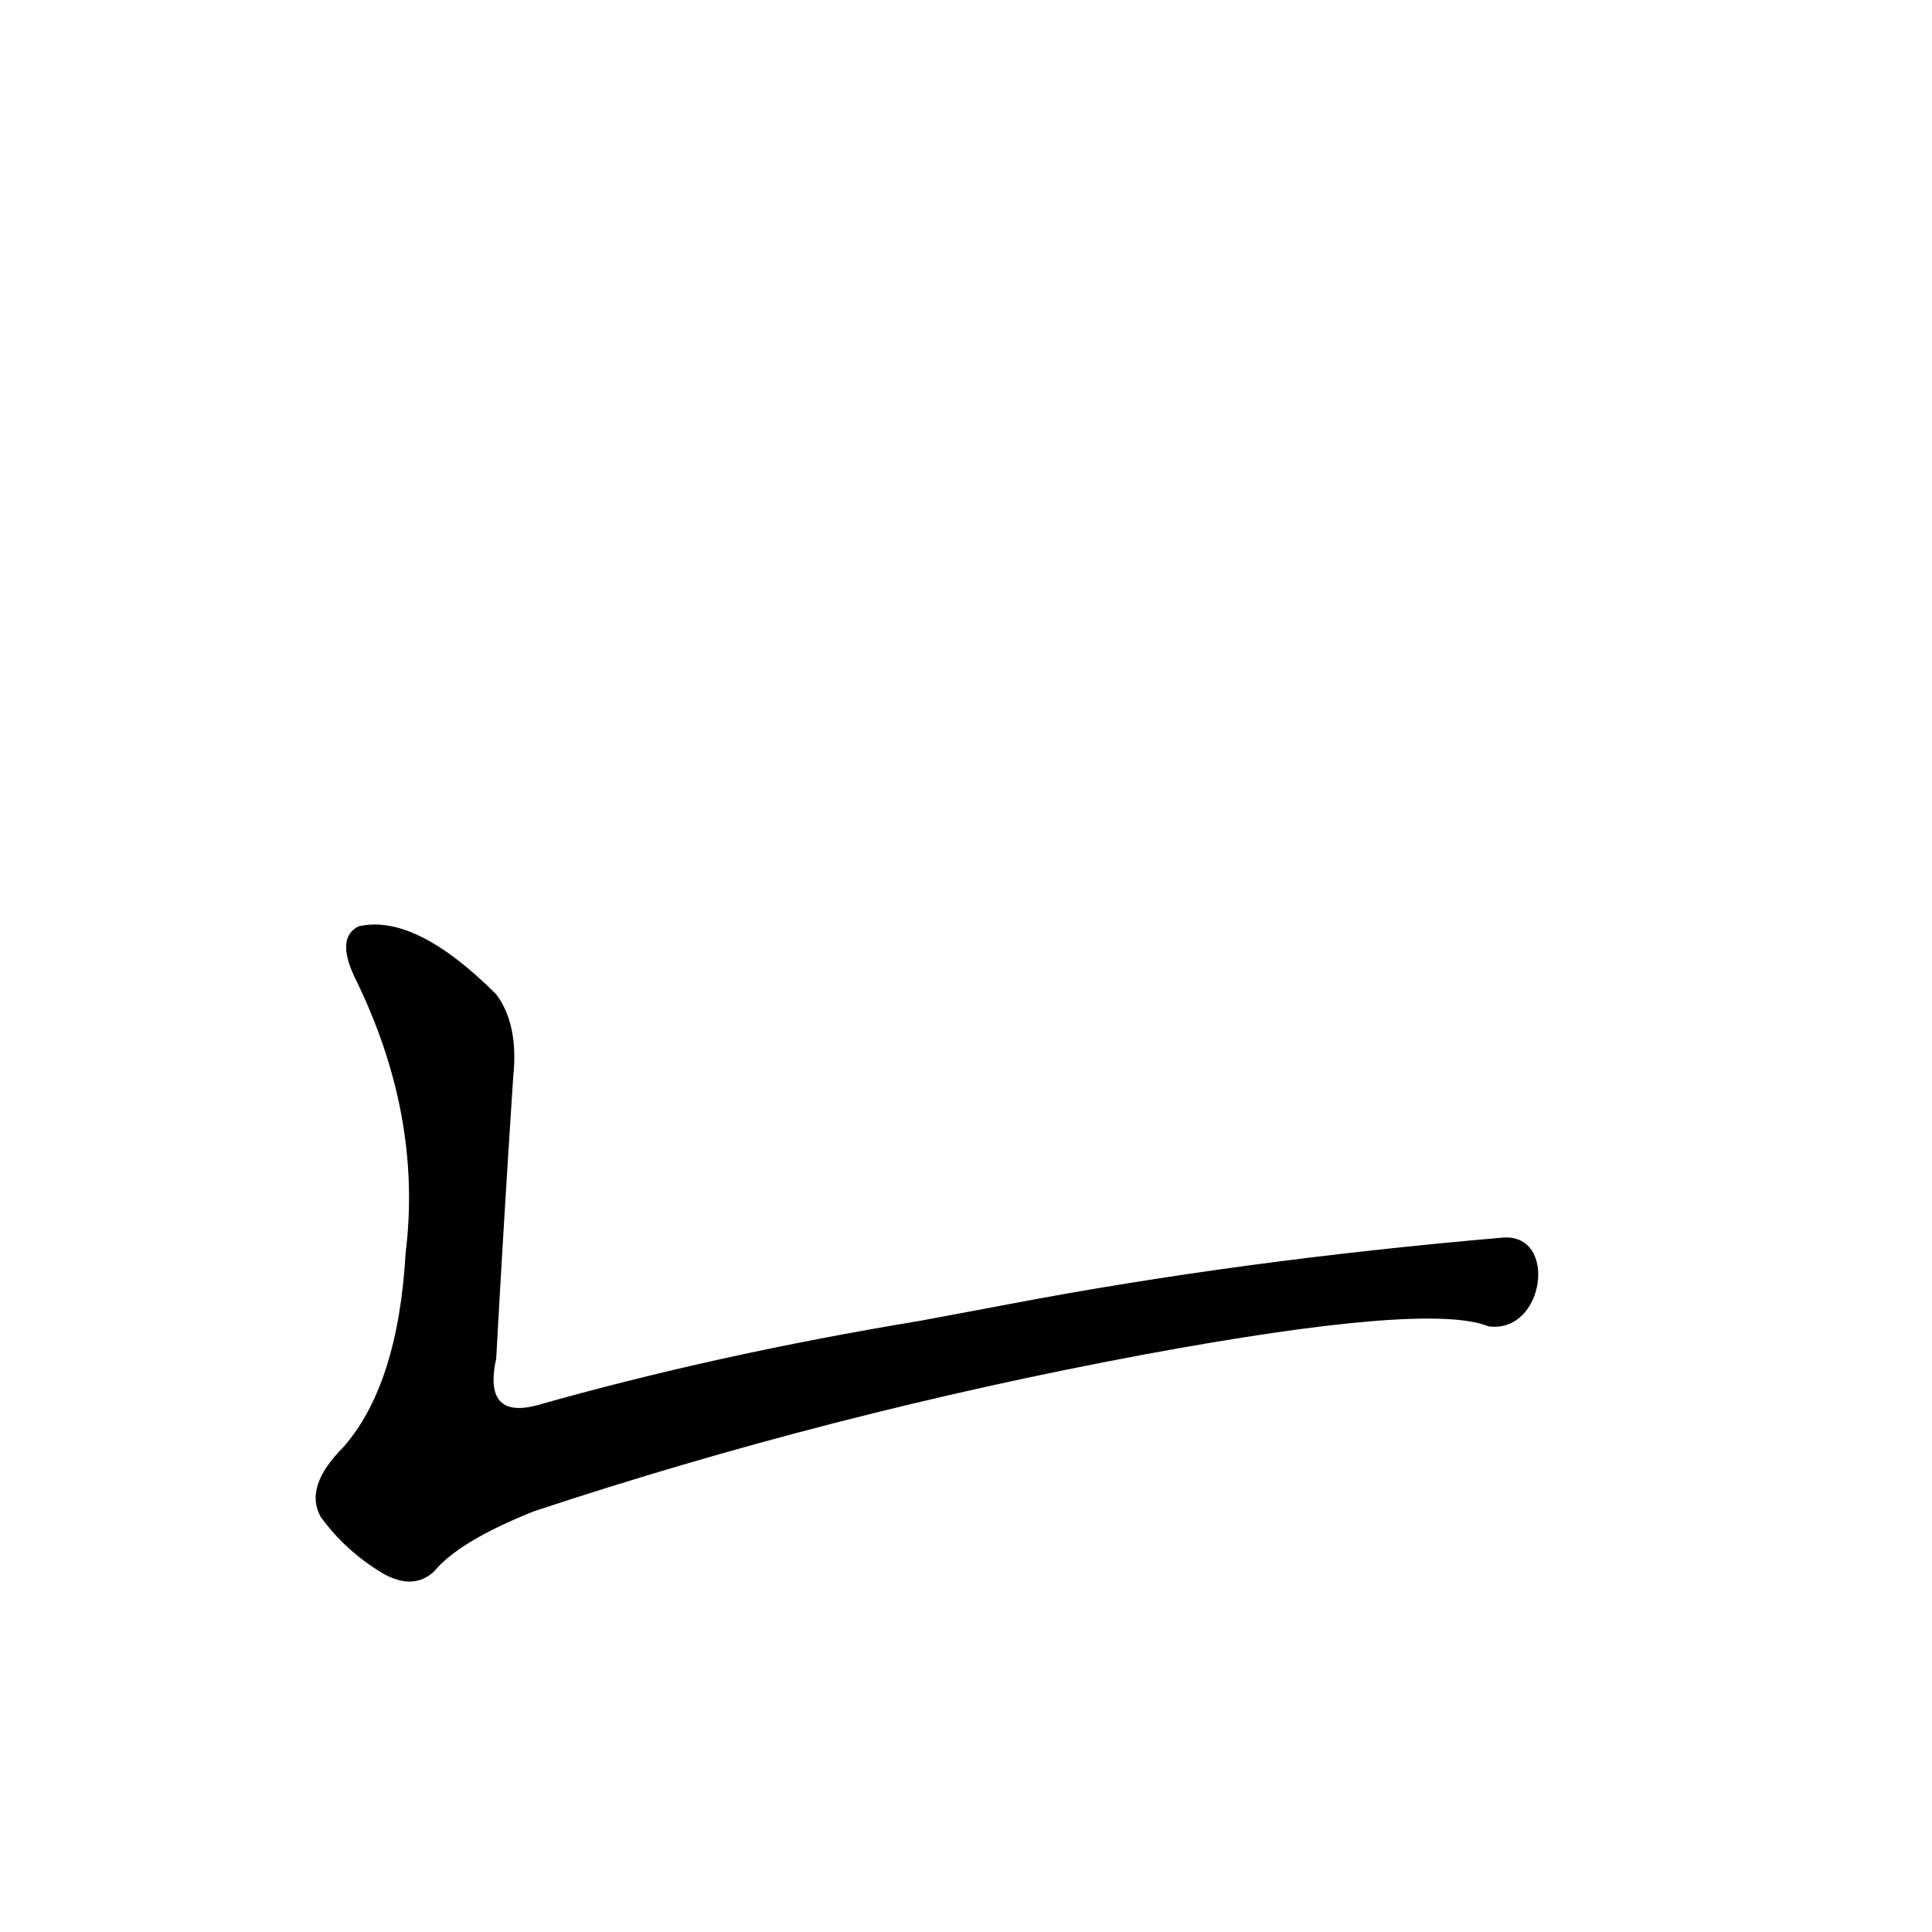 <?xml version='1.0' encoding='utf-8'?>
<svg xmlns="http://www.w3.org/2000/svg" version="1.1" viewBox="0 0 1024 1024"><g transform="scale(1, -1) translate(0, -900)"><path d="M 796 244 Q 657 232 536 209 L 488 200 Q 379 182 284 155 Q 256 148 263 180 Q 267 253 272 329 Q 275 357 263 373 Q 220 416 190 409 Q 178 403 188 382 Q 224 309 215 236 Q 211 166 182 133 Q 161 112 170 96 Q 183 78 203 66 Q 219 57 230 67 Q 243 83 283 99 Q 440 151 606 182 Q 757 210 789 197 C 819 193 826 247 796 244 Z" fill="black" /></g></svg>